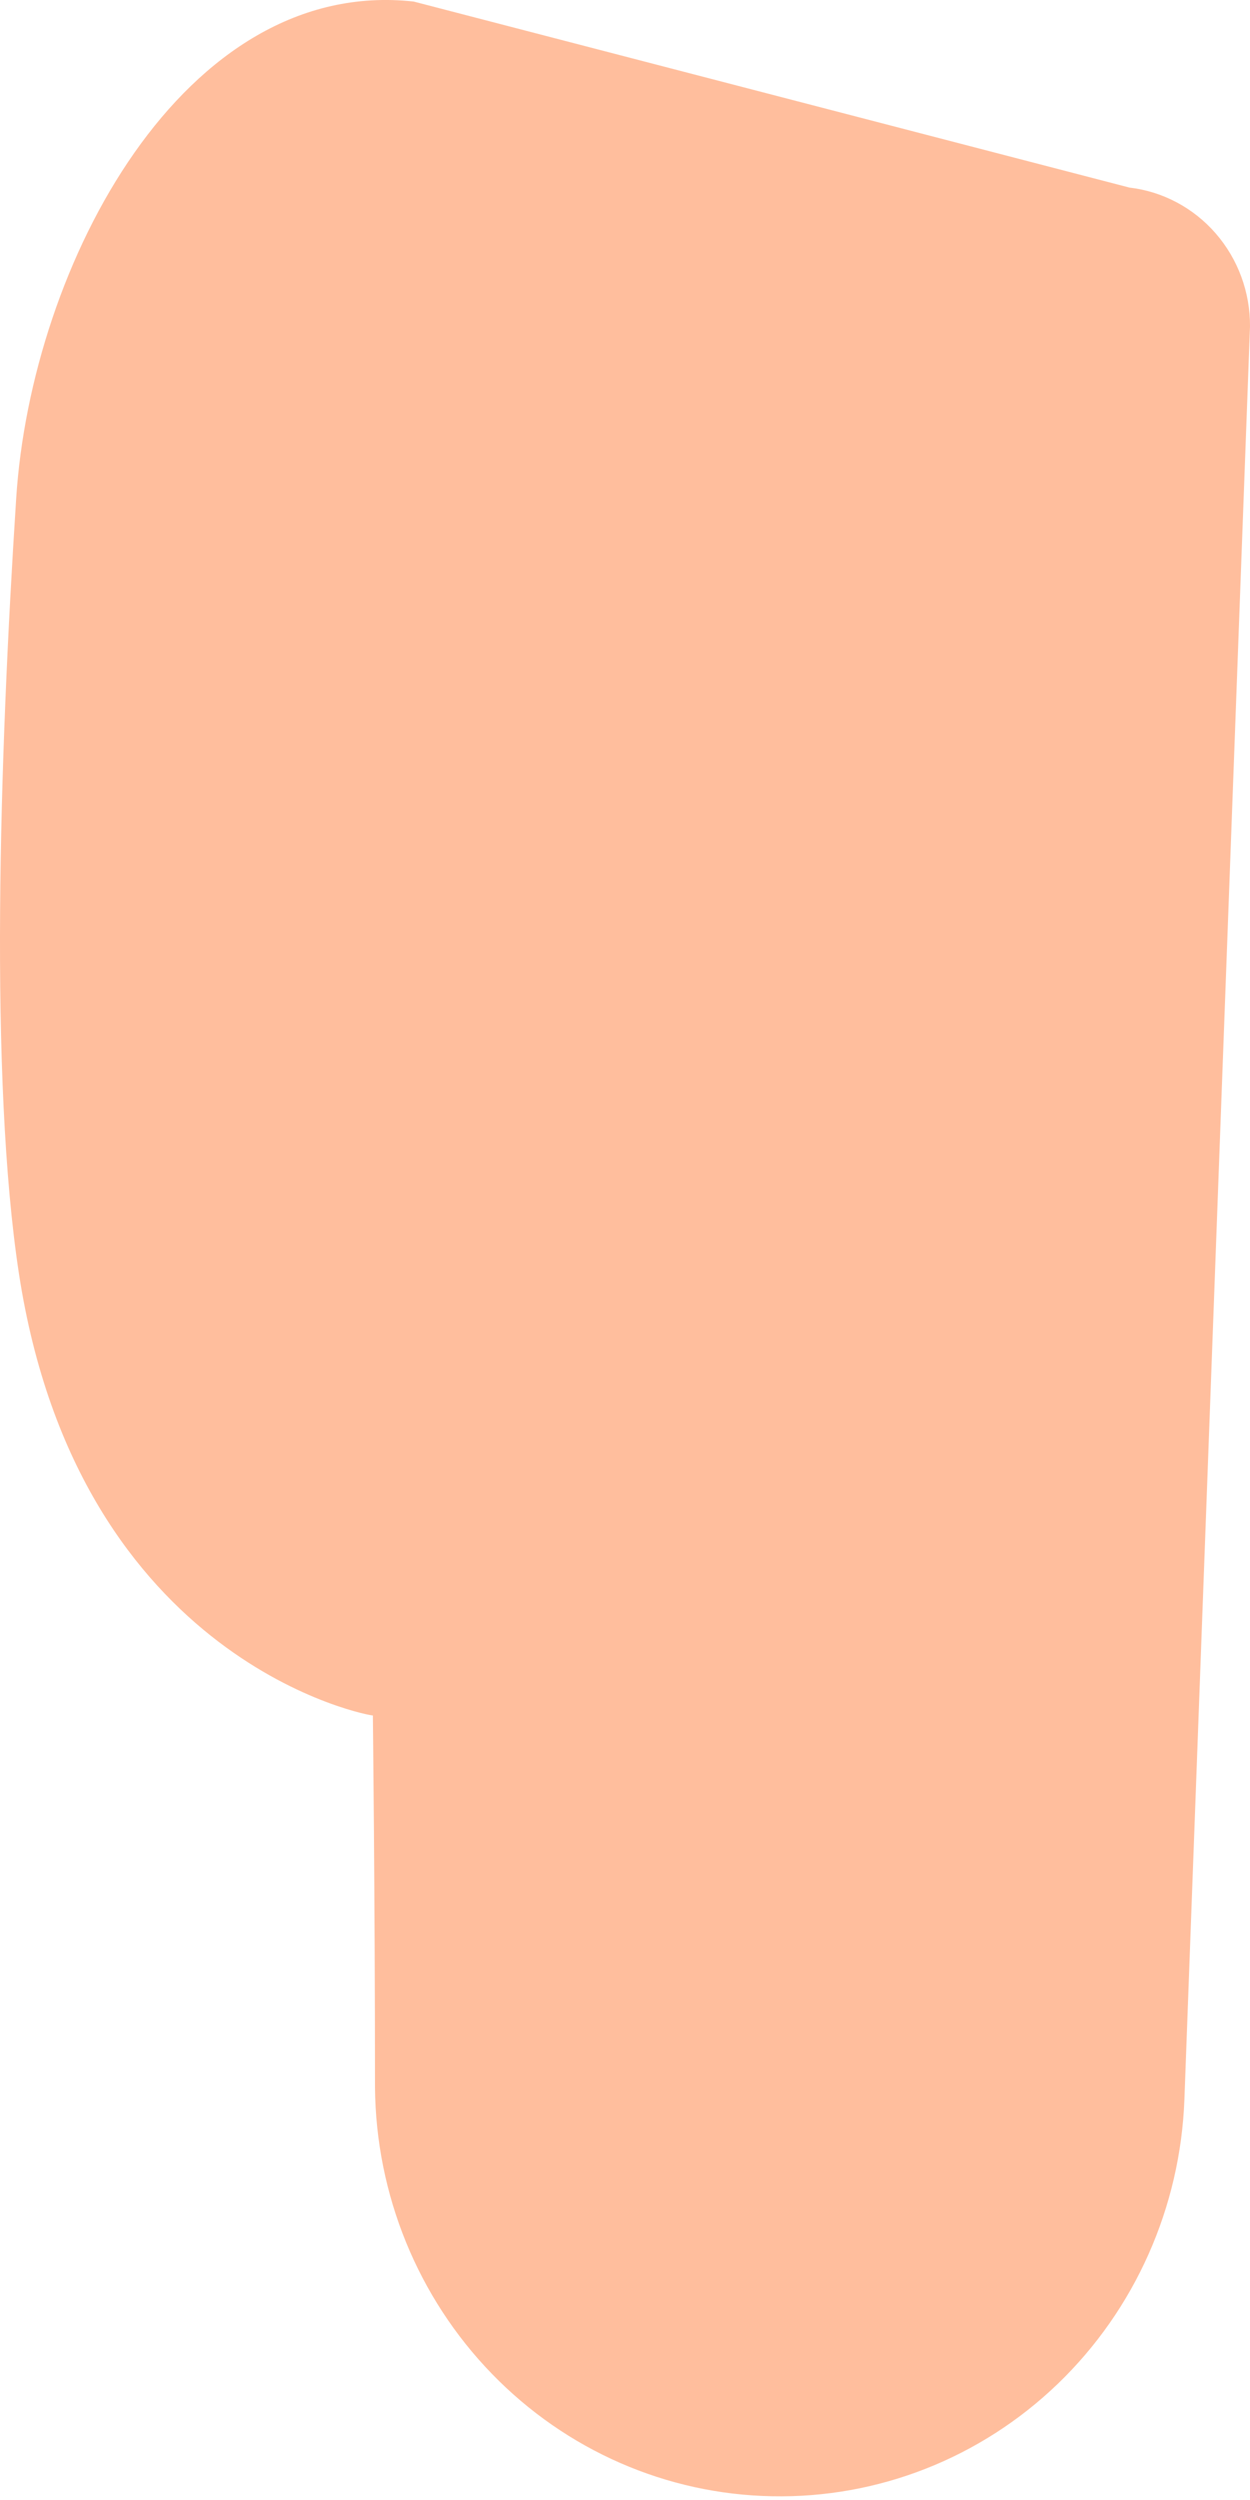 <svg width="17" height="34" viewBox="0 0 17 34" fill="none" xmlns="http://www.w3.org/2000/svg">
<path d="M5.1 28.387C5.1 25.819 5.071 23.315 5.071 23.33C5.071 23.345 1.072 22.642 0.257 17.318C-0.146 14.674 -0.009 10.331 0.22 6.781C0.424 3.59 2.505 -0.323 5.626 0.021L15.36 2.551C15.813 2.604 16.232 2.827 16.534 3.175C16.837 3.524 17.003 3.974 17 4.44L16.108 28.549C16.054 30.02 15.435 31.41 14.386 32.42C13.337 33.43 11.941 33.979 10.498 33.949C9.066 33.922 7.7 33.325 6.692 32.286C5.683 31.247 5.112 29.848 5.1 28.387Z" fill="#FFBE9D"/>
</svg>
